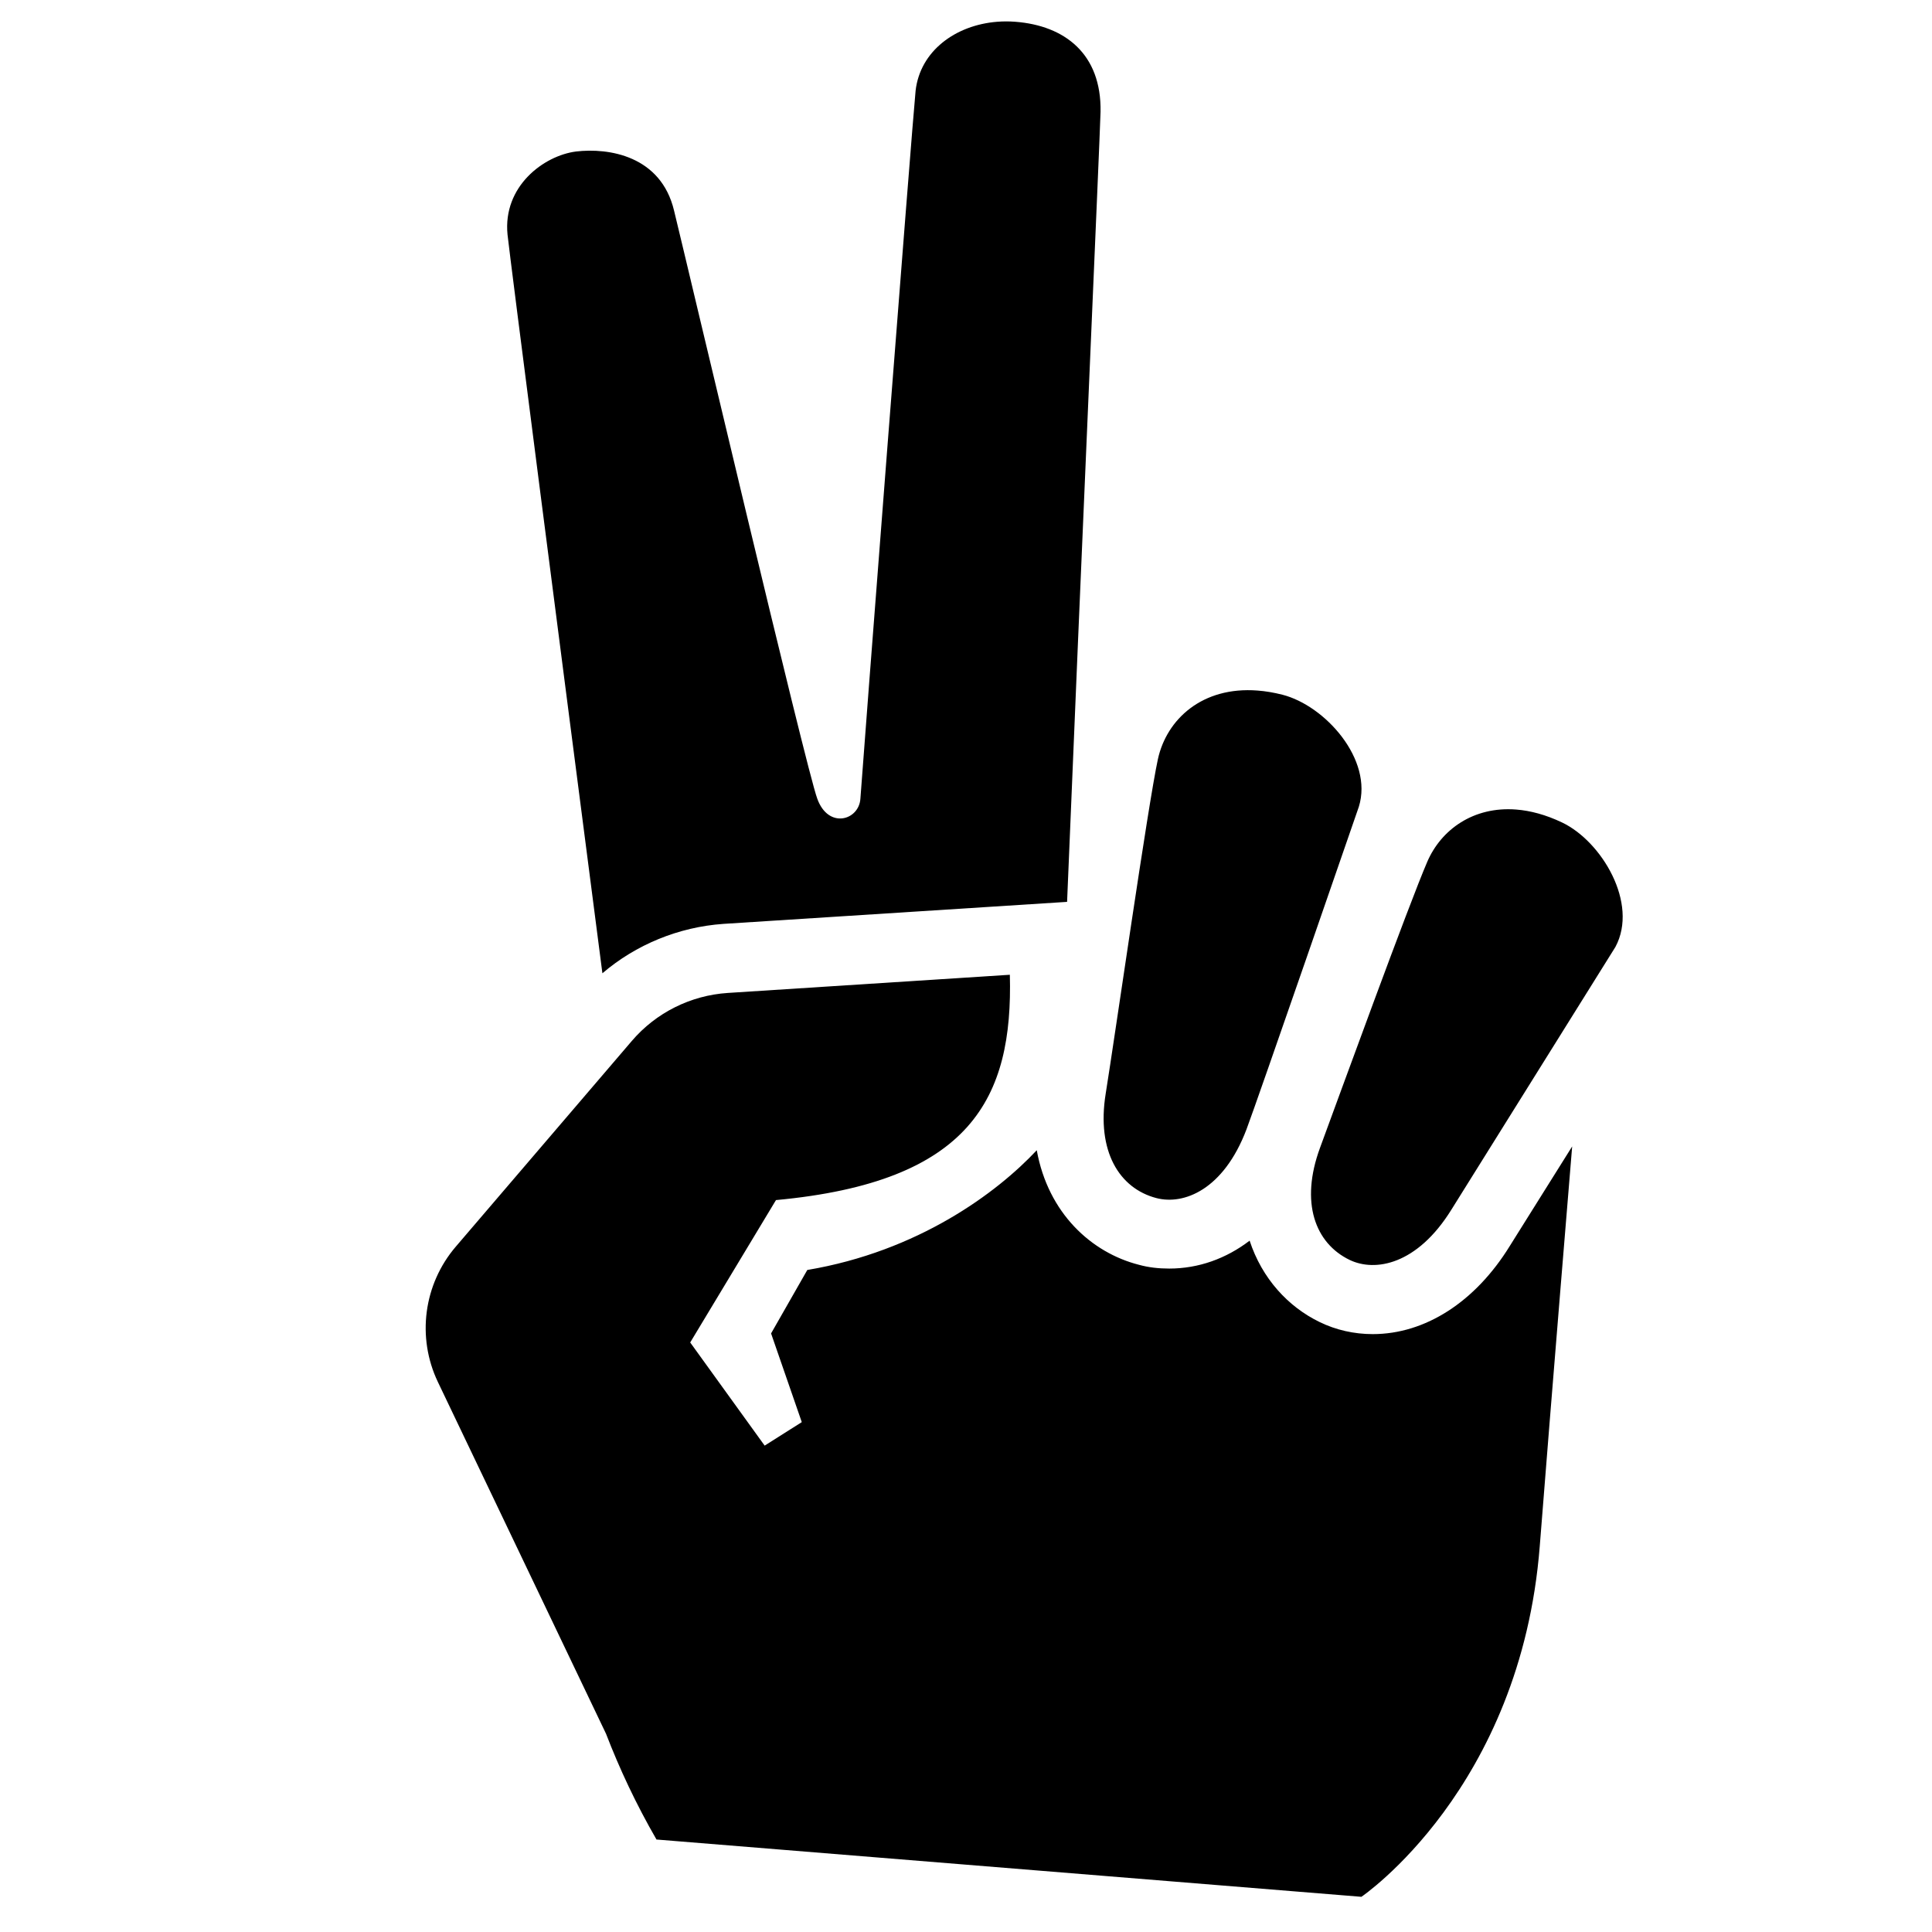 <svg xmlns="http://www.w3.org/2000/svg" viewBox="3 3 56 56">
<!-- <rect x="10" y="3" width="44" height="56" fill="red" /> -->
<path fill="currentColor" d="M 31.904 3.631 C 30.698 3.726 29.67 4.476 29.539 5.631 C 29.439 6.611 27.979 25.52 27.939 26.15 C 27.899 26.78 27.009 27.04 26.689 26.15 C 26.359 25.26 22.929 10.699 22.539 9.109 C 22.159 7.509 20.639 7.281 19.699 7.391 C 18.759 7.511 17.571 8.401 17.711 9.801 C 17.791 10.551 19.221 21.641 20.461 31.211 C 21.431 30.381 22.671 29.869 23.971 29.779 L 33.93 29.141 C 34.33 19.411 34.87 7.26 34.9 6.24 C 34.93 4.56 33.86 3.741 32.43 3.631 C 32.252 3.617 32.077 3.617 31.904 3.631 z M 39.451 23.016 C 37.849 22.892 36.815 23.847 36.562 25.006 C 36.275 26.33 35.318 33.03 35.049 34.701 C 34.78 36.372 35.442 37.445 36.518 37.727 C 37.311 37.934 38.463 37.49 39.129 35.738 C 39.435 34.932 42.387 26.384 42.387 26.383 C 42.81 25.015 41.409 23.453 40.172 23.137 C 39.92 23.073 39.68 23.033 39.451 23.016 z M 46.947 26.465 C 45.712 26.369 44.774 27.044 44.371 27.977 C 43.834 29.22 41.847 34.679 41.262 36.268 C 40.677 37.857 41.119 39.037 42.121 39.52 C 42.86 39.875 44.076 39.66 45.066 38.068 C 45.521 37.336 49.823 30.447 49.824 30.447 C 50.501 29.185 49.426 27.385 48.273 26.838 C 47.804 26.615 47.359 26.497 46.947 26.465 z M 32.271 31.254 L 24.096 31.781 C 23.02 31.851 22.016 32.352 21.314 33.172 L 16.211 39.135 C 15.278 40.225 15.074 41.764 15.693 43.059 L 20.566 53.254 C 20.956 54.267 21.436 55.293 22.029 56.32 L 22.033 56.32 L 22.035 56.324 L 22.037 56.32 L 42.461 57.98 C 42.461 57.98 47.081 54.851 47.631 47.811 C 47.961 43.591 48.57 36.23 48.57 36.23 C 47.7 37.61 46.94 38.839 46.76 39.119 C 45.76 40.739 44.309 41.67 42.789 41.67 C 42.249 41.67 41.72 41.55 41.25 41.32 C 40.34 40.88 39.581 40.061 39.221 38.961 C 38.541 39.481 37.741 39.77 36.891 39.77 C 36.591 39.77 36.3 39.74 36.01 39.66 C 34.64 39.31 33.381 38.17 33.051 36.34 C 31.891 37.58 29.61 39.271 26.4 39.811 L 25.35 41.65 L 26.24 44.221 L 25.164 44.902 L 23.006 41.912 L 25.492 37.785 C 31.15 37.261 32.365 34.823 32.271 31.254 z"></path></svg>